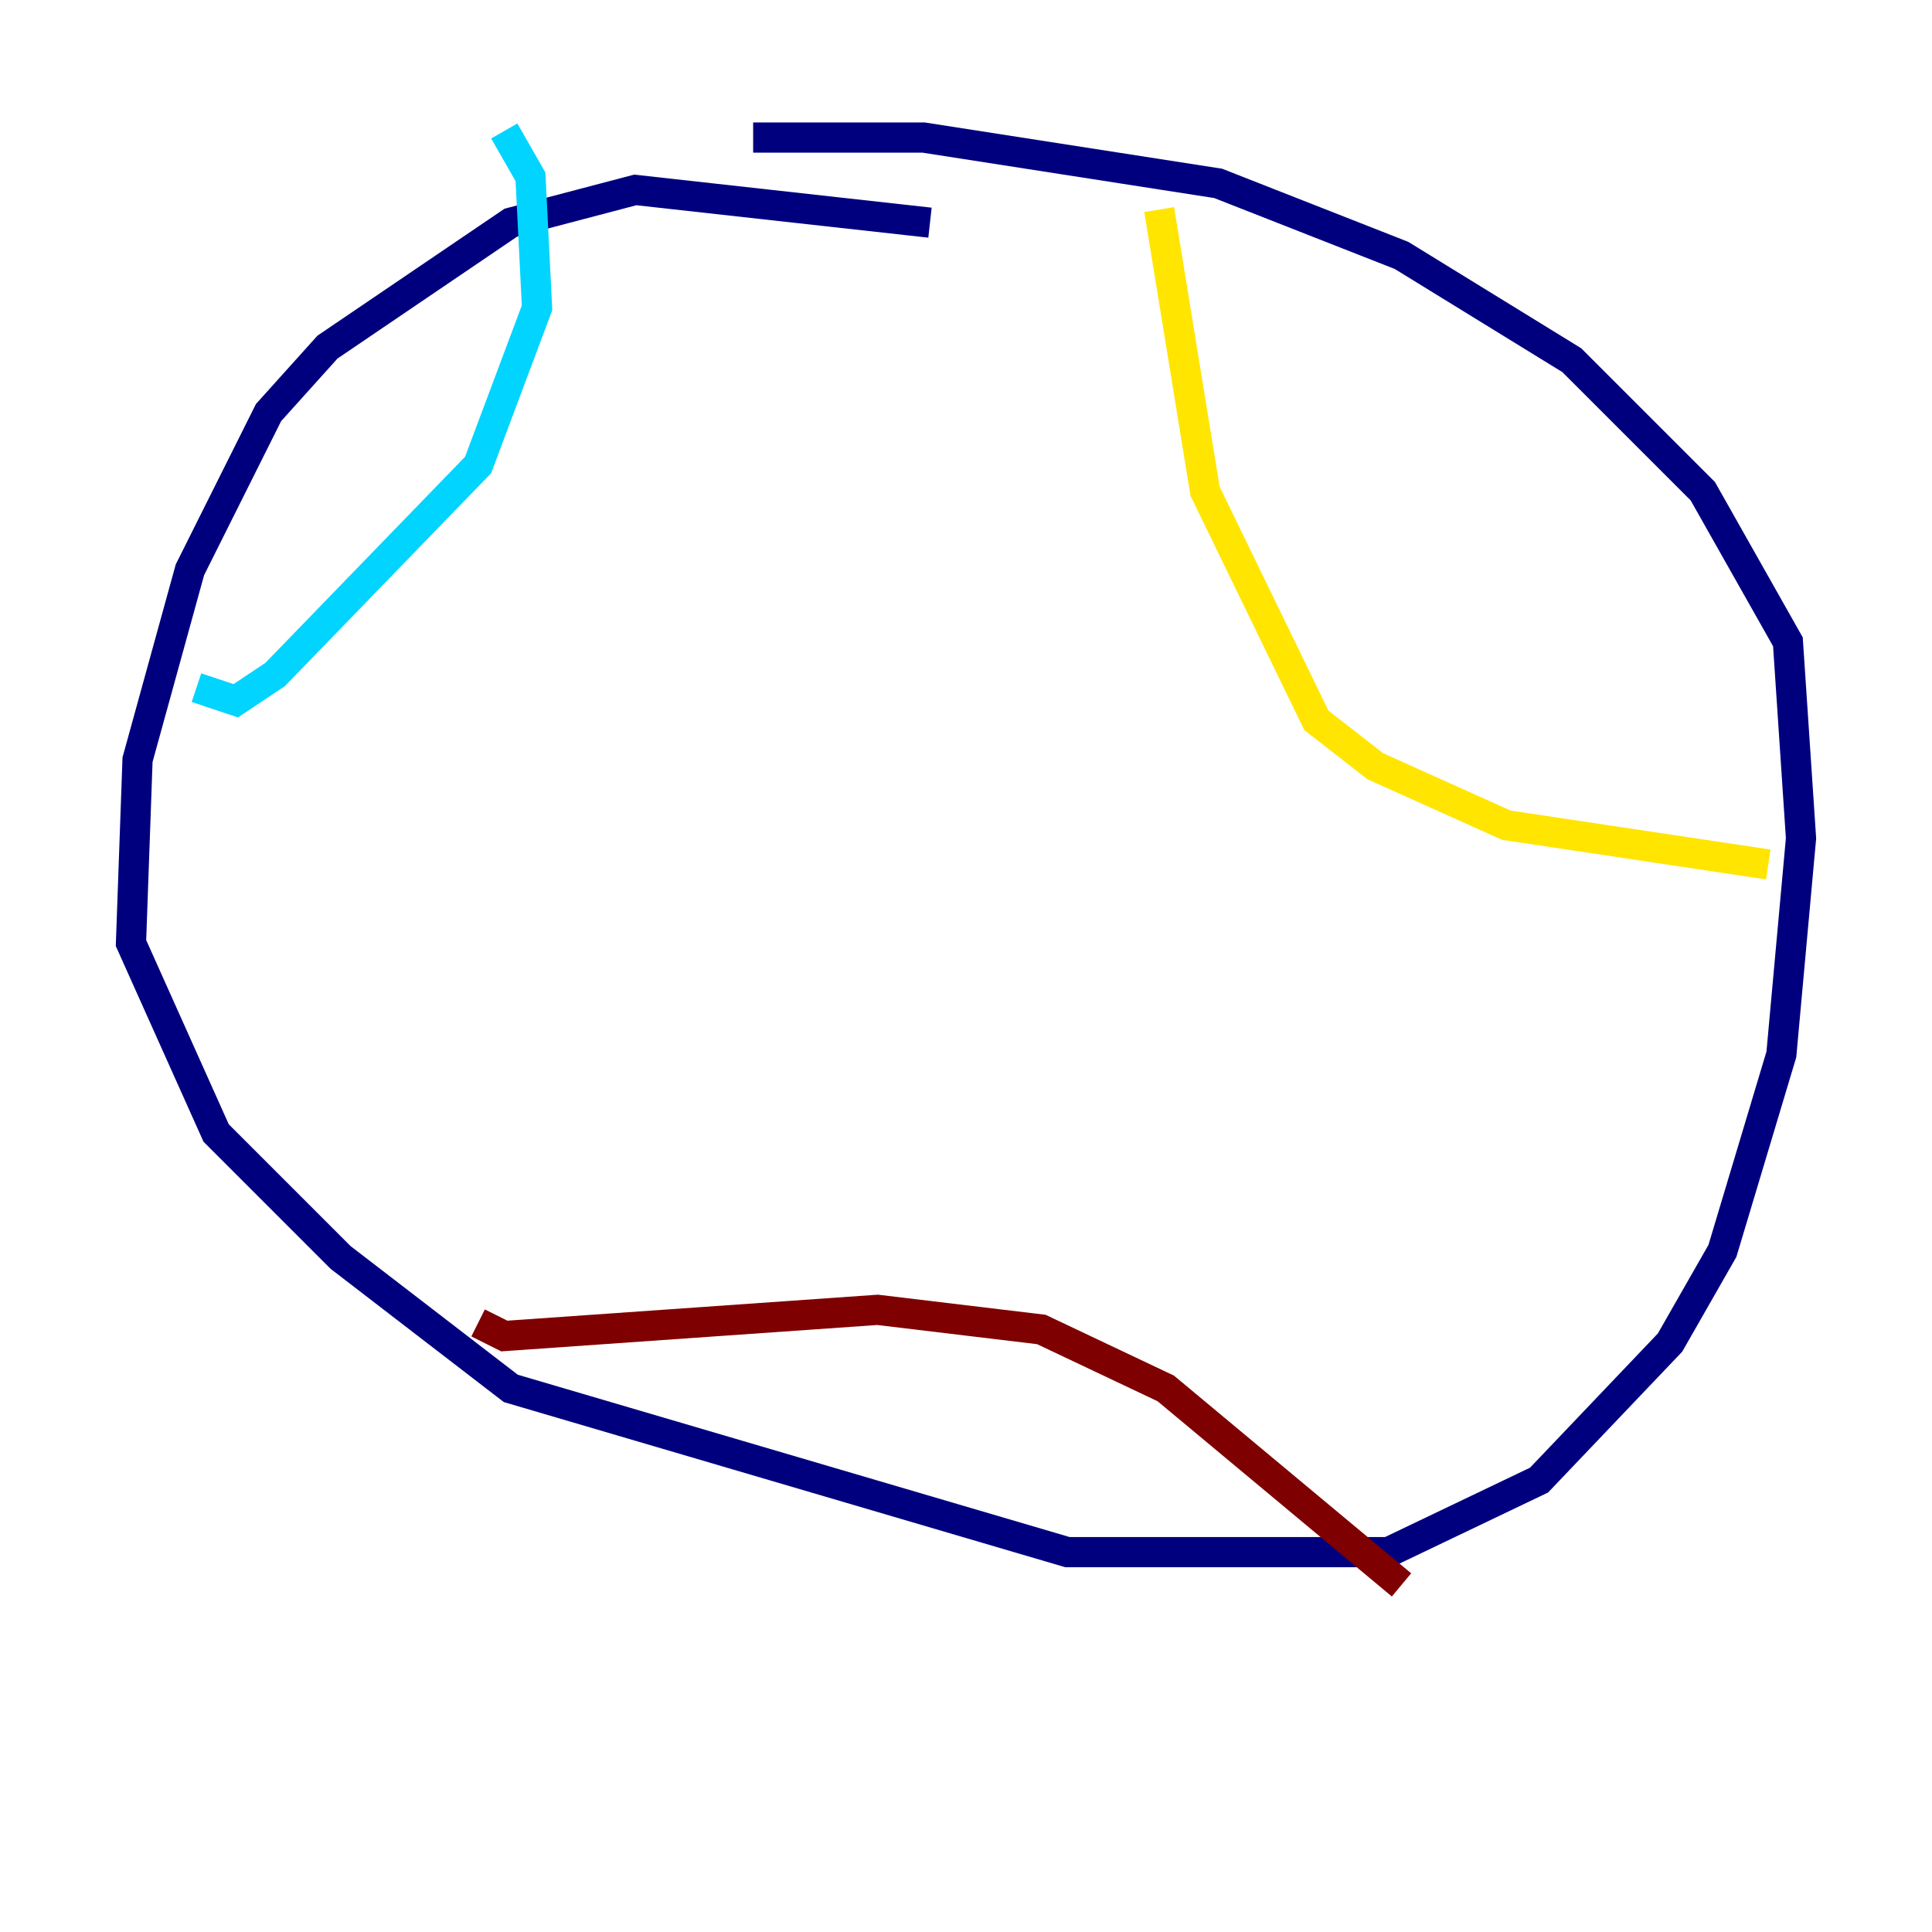 <?xml version="1.0" encoding="utf-8" ?>
<svg baseProfile="tiny" height="128" version="1.2" viewBox="0,0,128,128" width="128" xmlns="http://www.w3.org/2000/svg" xmlns:ev="http://www.w3.org/2001/xml-events" xmlns:xlink="http://www.w3.org/1999/xlink"><defs /><polyline fill="none" points="61.614,14.752 42.088,12.583 33.844,14.752 21.695,22.997 17.79,27.336 12.583,37.749 9.112,50.332 8.678,62.481 14.319,75.064 22.563,83.308 33.844,91.986 70.725,102.834 91.986,102.834 101.966,98.061 110.644,88.949 114.115,82.875 118.02,69.858 119.322,55.539 118.454,42.522 112.814,32.542 104.136,23.864 92.854,16.922 80.705,12.149 61.18,9.112 49.898,9.112" stroke="#00007f" stroke-width="2" /><polyline fill="none" points="33.41,8.678 35.146,11.715 35.58,20.393 31.675,30.807 18.224,44.691 15.62,46.427 13.017,45.559" stroke="#00d4ff" stroke-width="2" /><polyline fill="none" points="76.8,13.885 79.837,32.542 87.214,47.729 91.119,50.766 99.797,54.671 117.153,57.275" stroke="#ffe500" stroke-width="2" /><polyline fill="none" points="31.675,87.647 33.41,88.515 58.142,86.78 68.99,88.081 77.234,91.986 92.854,105.003" stroke="#7f0000" stroke-width="2" /></svg>